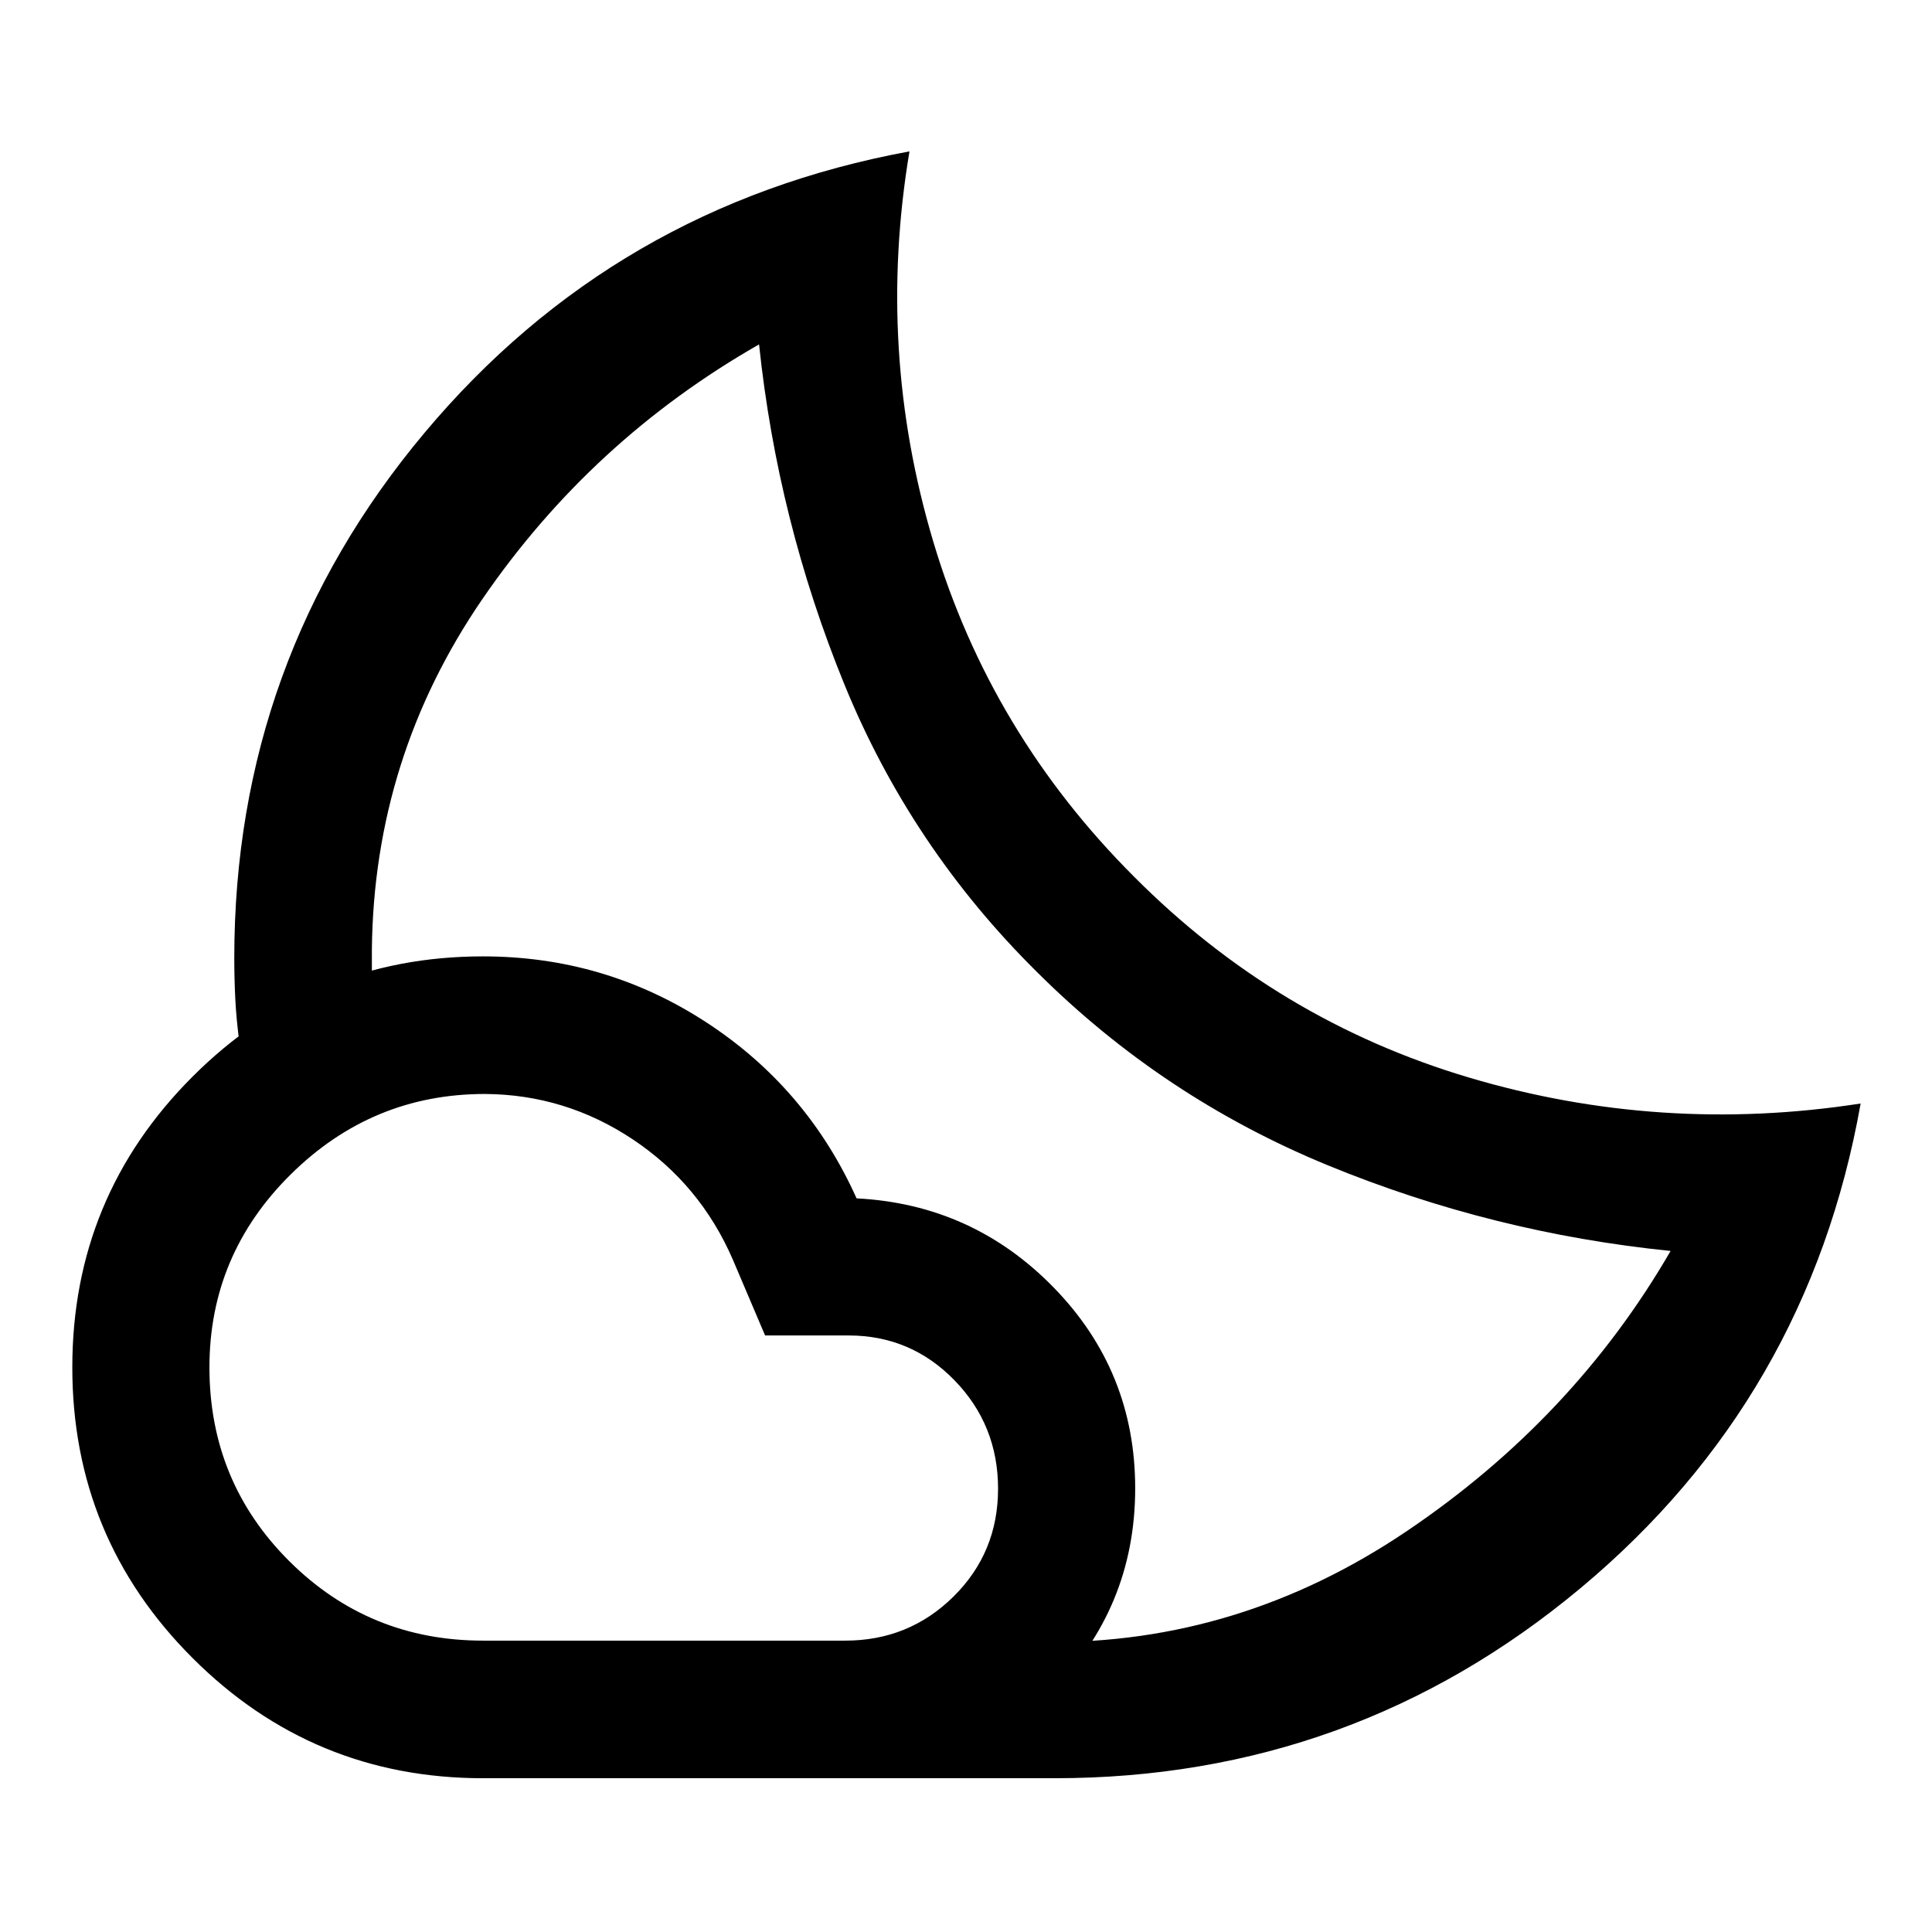<svg xmlns="http://www.w3.org/2000/svg" width="48" height="48" viewBox="0 -960 960 960"><path d="M514.89-476.89ZM524-76.41H406.09l11.28-10.7q11.28-10.69 24.83-23.13 13.54-12.43 24.82-23.13l11.28-10.7h41q96.53.96 179.55-55.01 83.02-55.96 131.26-139.33-88.57-8.96-170.37-42.58-81.81-33.62-144.35-95.9-62.78-62.04-95.9-143.23-33.12-81.18-42.32-168.75-83.21 47.52-137.32 126.32-54.11 78.79-55.07 174.48v11.5q0 6.35 1 11.27l-10.35 3.96q-10.36 3.95-22.98 8.25-12.63 4.3-22.99 8.26l-10.36 3.96q-1.69-12.52-2.19-22.85-.5-10.33-.5-20.23 0-148.2 94.56-261.02 94.55-112.81 240.94-139.81-16.56 98.71 11.84 193.95 28.4 95.23 99.88 166.57 71 71.34 166.22 99.66 95.22 28.33 194.69 12.93-26 146.36-139.19 240.81Q672.15-76.41 524-76.41Zm-284-68.37h180q31.64 0 53.79-21.9 22.14-21.9 22.14-53.56 0-31.66-21.67-53.92-21.68-22.25-52.5-22.25h-41.59l-16-37.63q-16.23-37.49-49.74-59.81-33.52-22.32-73.47-22.56-56.07 0-96.48 39.95-40.41 39.95-40.41 95.9 0 56.74 39.64 96.26 39.65 39.52 96.29 39.52Zm0 68.37q-84.57 0-144.32-59.72-59.75-59.71-59.75-144.43t59.75-144.47q59.75-59.75 144.32-59.75 60.54 0 110.73 32.62 50.18 32.62 74.9 87.62 57.72 2.95 98.08 44.44 40.36 41.48 40.36 99.62 0 59.56-42.26 101.81Q479.56-76.41 420-76.41H240Z"/></svg>